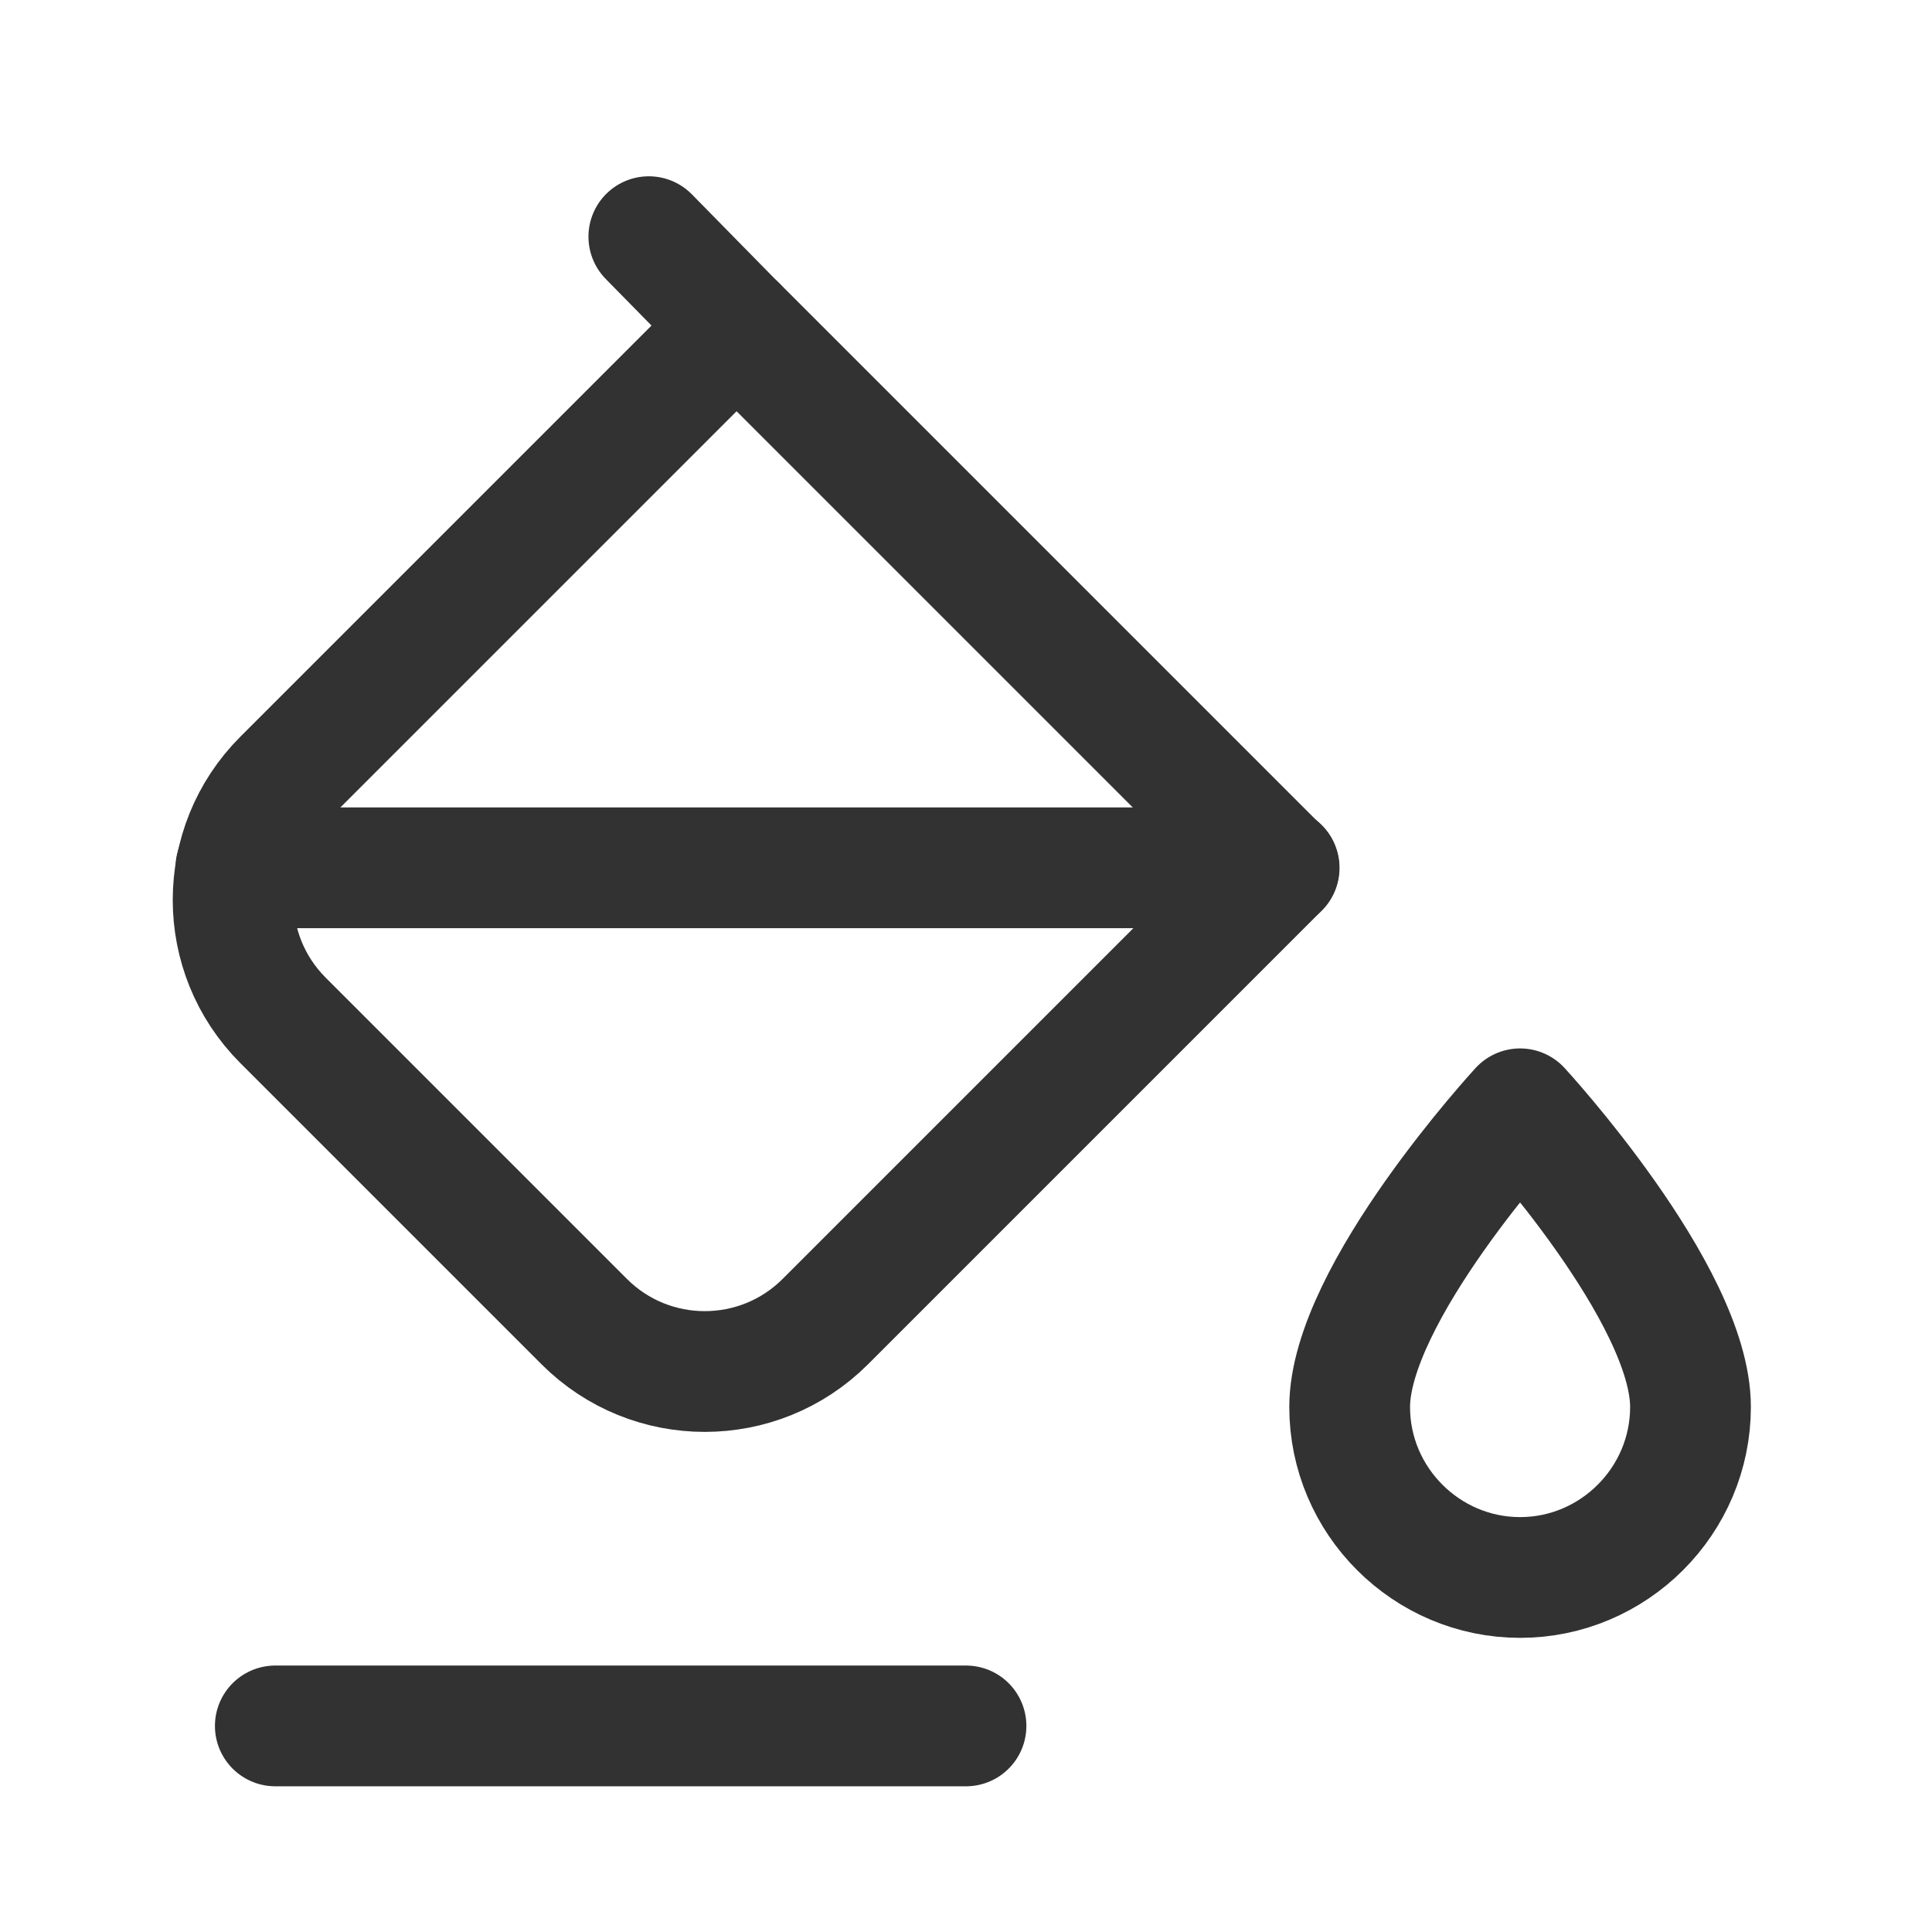 <?xml version="1.0" encoding="UTF-8"?><svg version="1.1" viewBox="0 0 24 24" xmlns="http://www.w3.org/2000/svg" xmlns:xlink="http://www.w3.org/1999/xlink"><!--Generated by IJSVG (https://github.com/iconjar/IJSVG)--><g stroke-linecap="round" stroke-width="1.5" stroke="#323232" fill="none" stroke-linejoin="round"><path d="M7.258,16.418l-3.742,-3.742c-0.827,-0.827 -0.827,-2.167 0,-2.994l5.634,-5.634l6.736,6.736l-5.634,5.634c-0.827,0.826 -2.168,0.826 -2.994,0Z"></path><path d="M18.883,13.774c0,0 -2.117,2.297 -2.117,3.705c0,1.164 0.953,2.117 2.117,2.117c1.164,0 2.117,-0.953 2.117,-2.118c0,-1.407 -2.117,-3.704 -2.117,-3.704Z"></path><path d="M9.15,4.05l-1.09,-1.11"></path><path d="M15.89,10.78h-12.96"></path><path d="M3.42,21.44h8.58"></path></g><path fill="none" d="M0,0h24v24h-24Z"></path></svg>